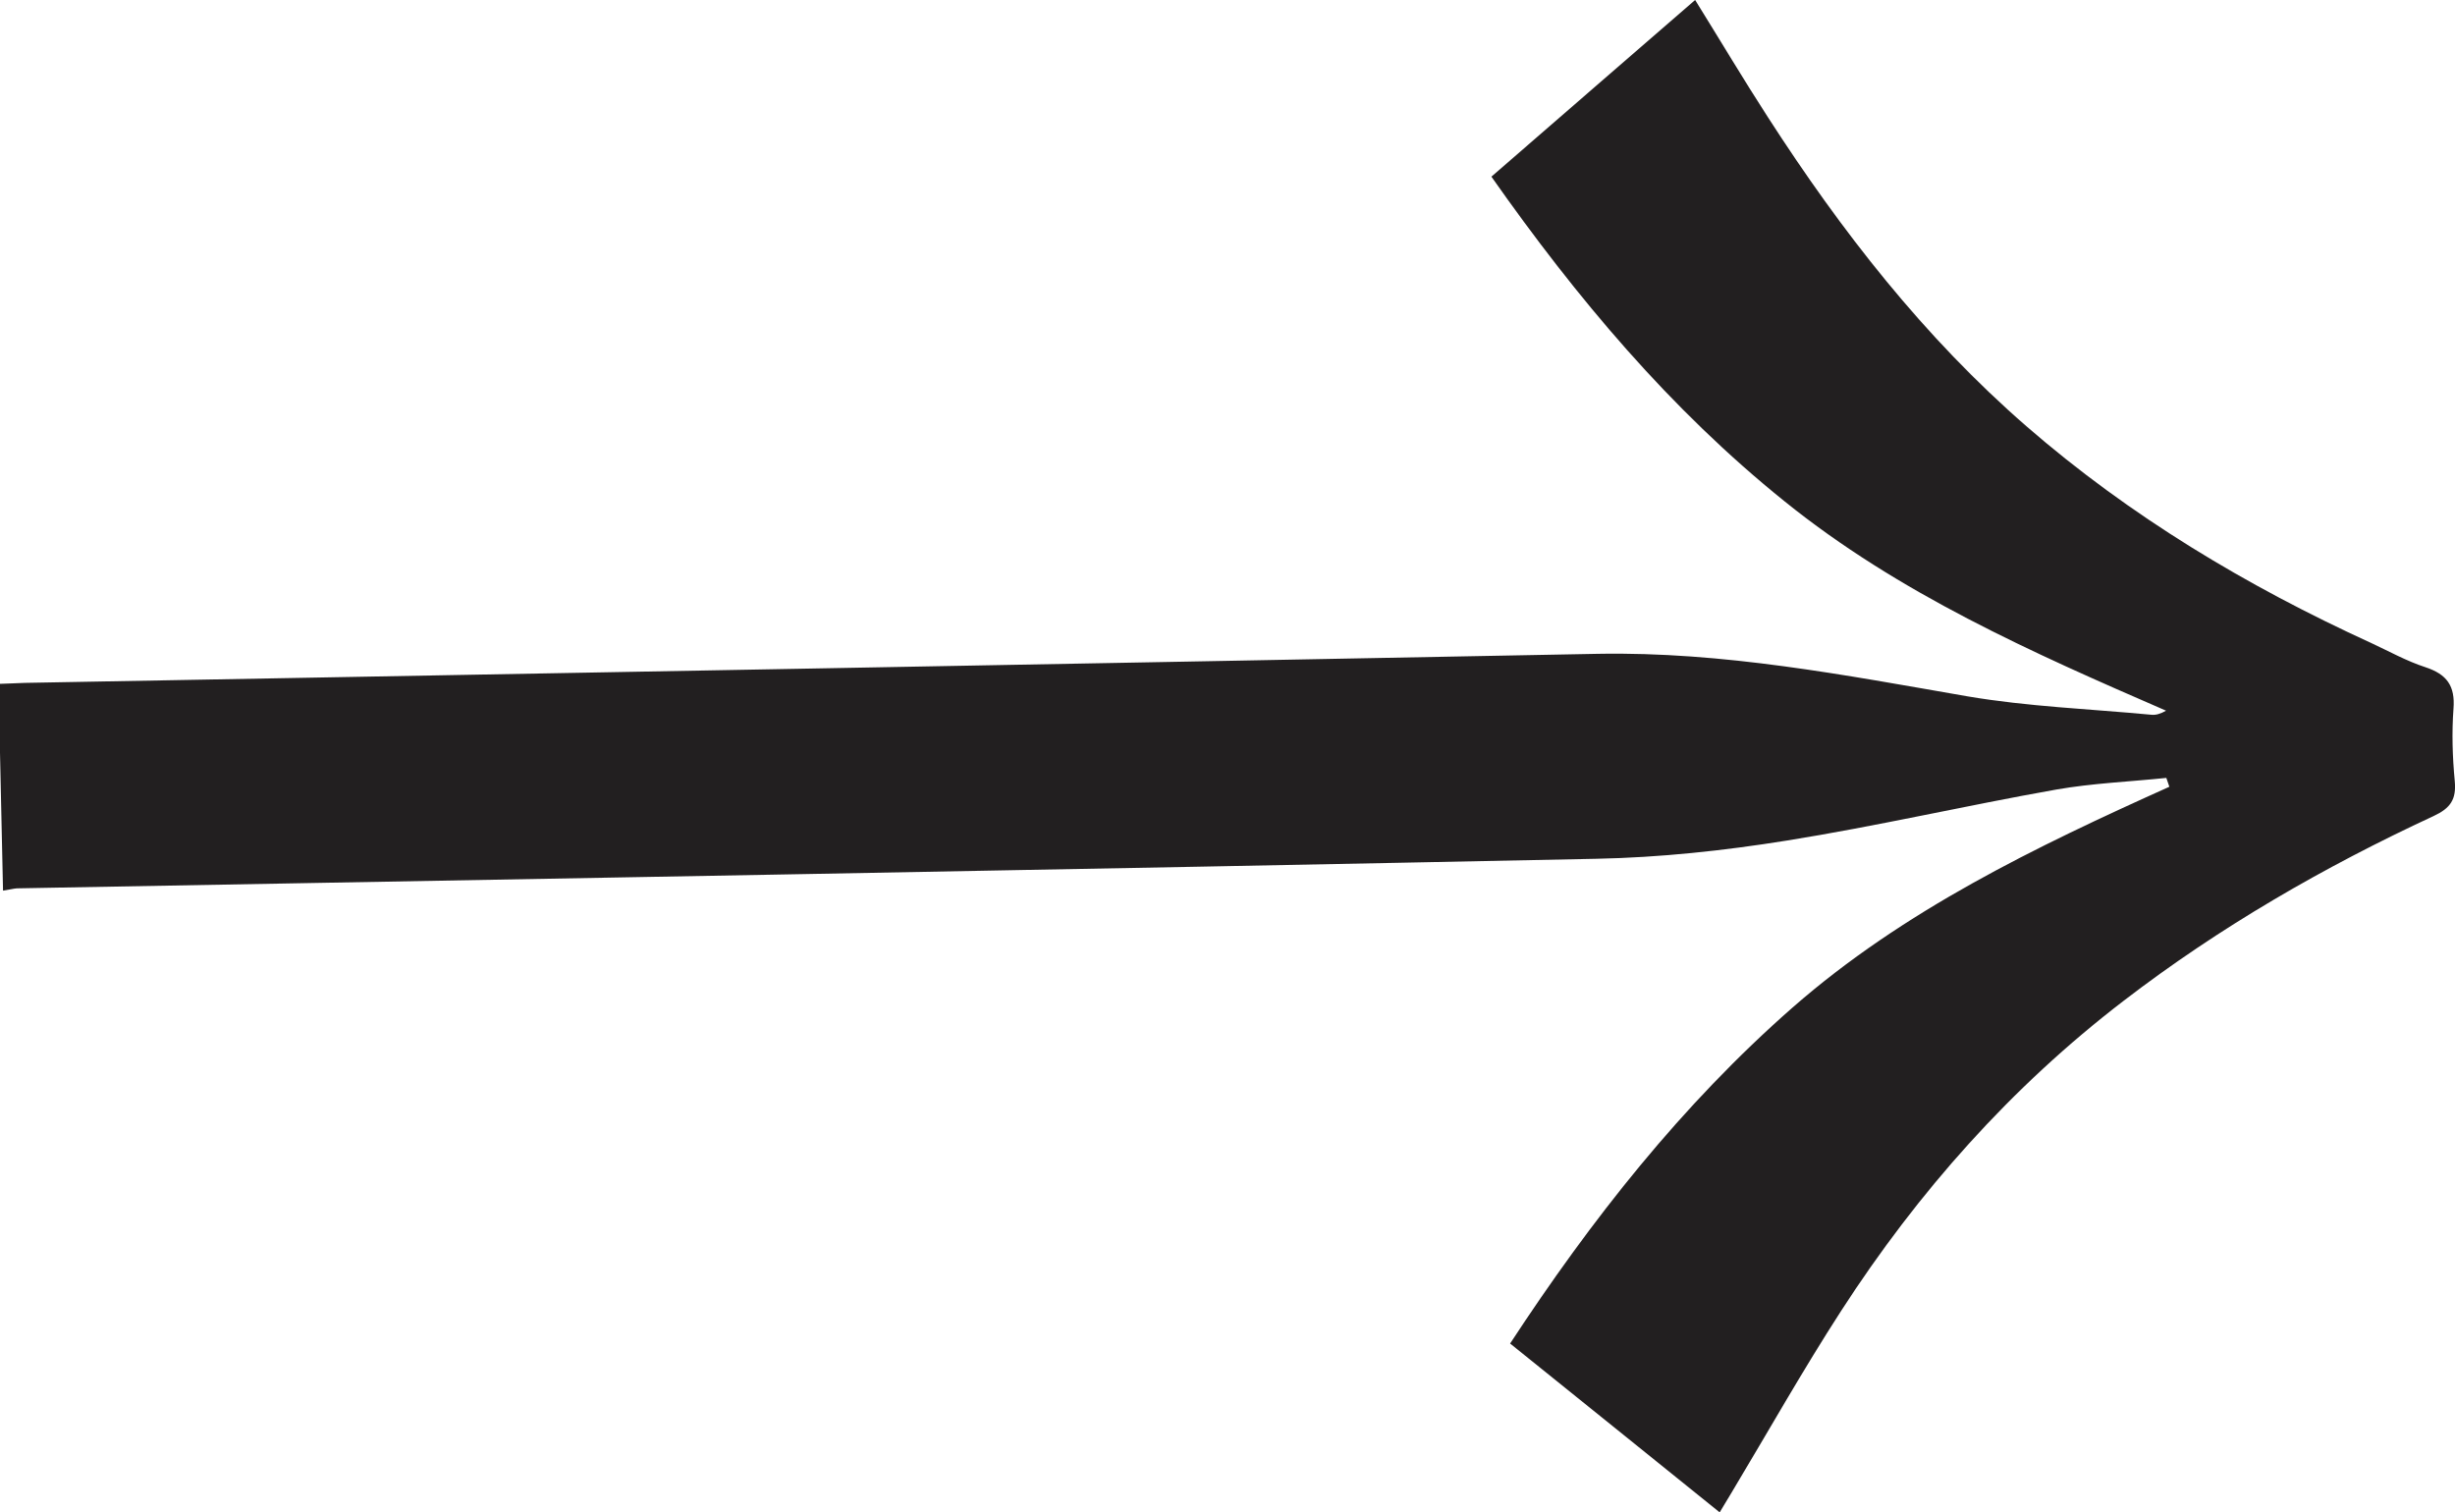 <?xml version="1.0" encoding="utf-8"?>
<!-- Generator: Adobe Illustrator 26.5.0, SVG Export Plug-In . SVG Version: 6.00 Build 0)  -->
<svg version="1.1" id="Layer_1" xmlns="http://www.w3.org/2000/svg" xmlns:xlink="http://www.w3.org/1999/xlink" x="0px" y="0px"
	 viewBox="0 0 971.2 598.4" style="enable-background:new 0 0 971.2 598.4;" xml:space="preserve">
<style type="text/css">
	.st0{fill:#221F20;}
</style>
<g>
	<g>
		<path class="st0" d="M1.2,352.4c-0.6-28-1.2-54.5-1.8-81.8c3.8-0.1,7.1-0.3,10.4-0.4c207.4-3.8,414.9-7.5,622.3-11.5
			c49.5-0.9,97.7,8.4,146.1,16.8c24,4.1,48.5,5,72.8,7.3c1.8,0.2,3.6-0.3,5.9-1.6c-53-23-105.8-46.4-151-82.9
			C660.8,162,623.8,118,590,69.9c26.8-23.3,53.4-46.3,80.6-69.9c10,16.1,19.1,31.4,28.8,46.4c29,45,61.7,87,102.3,122.3
			c41,35.6,87.1,63.2,136.3,85.7c7.1,3.3,14.1,7.2,21.5,9.6c8.5,2.8,11.8,7.4,11.1,16.4c-0.7,9.5-0.4,19.1,0.5,28.6
			c0.7,7.3-1.7,10.8-8.4,13.9c-43.3,20.1-84.6,43.9-122.6,73.1c-44.6,34.2-81.3,75.6-111.7,122.6c-15.2,23.5-29,48-43.4,72
			c-1.4,2.3-2.8,4.7-4.7,7.8c-27.7-22.3-54.9-44.3-82.9-66.8c32.1-49,67.9-94.5,111.8-133c43.9-38.4,96.1-63.5,149-87.3
			c-0.4-1.2-0.8-2.3-1.2-3.5c-14.5,1.5-29.2,2.1-43.5,4.6c-35.6,6.3-71,14.5-106.7,20.2c-24.9,4-50.2,6.7-75.3,7.2
			c-208.3,4.3-416.6,7.9-624.9,11.7C5.3,351.6,3.9,352,1.2,352.4z"/>
	</g>
</g>
</svg>
